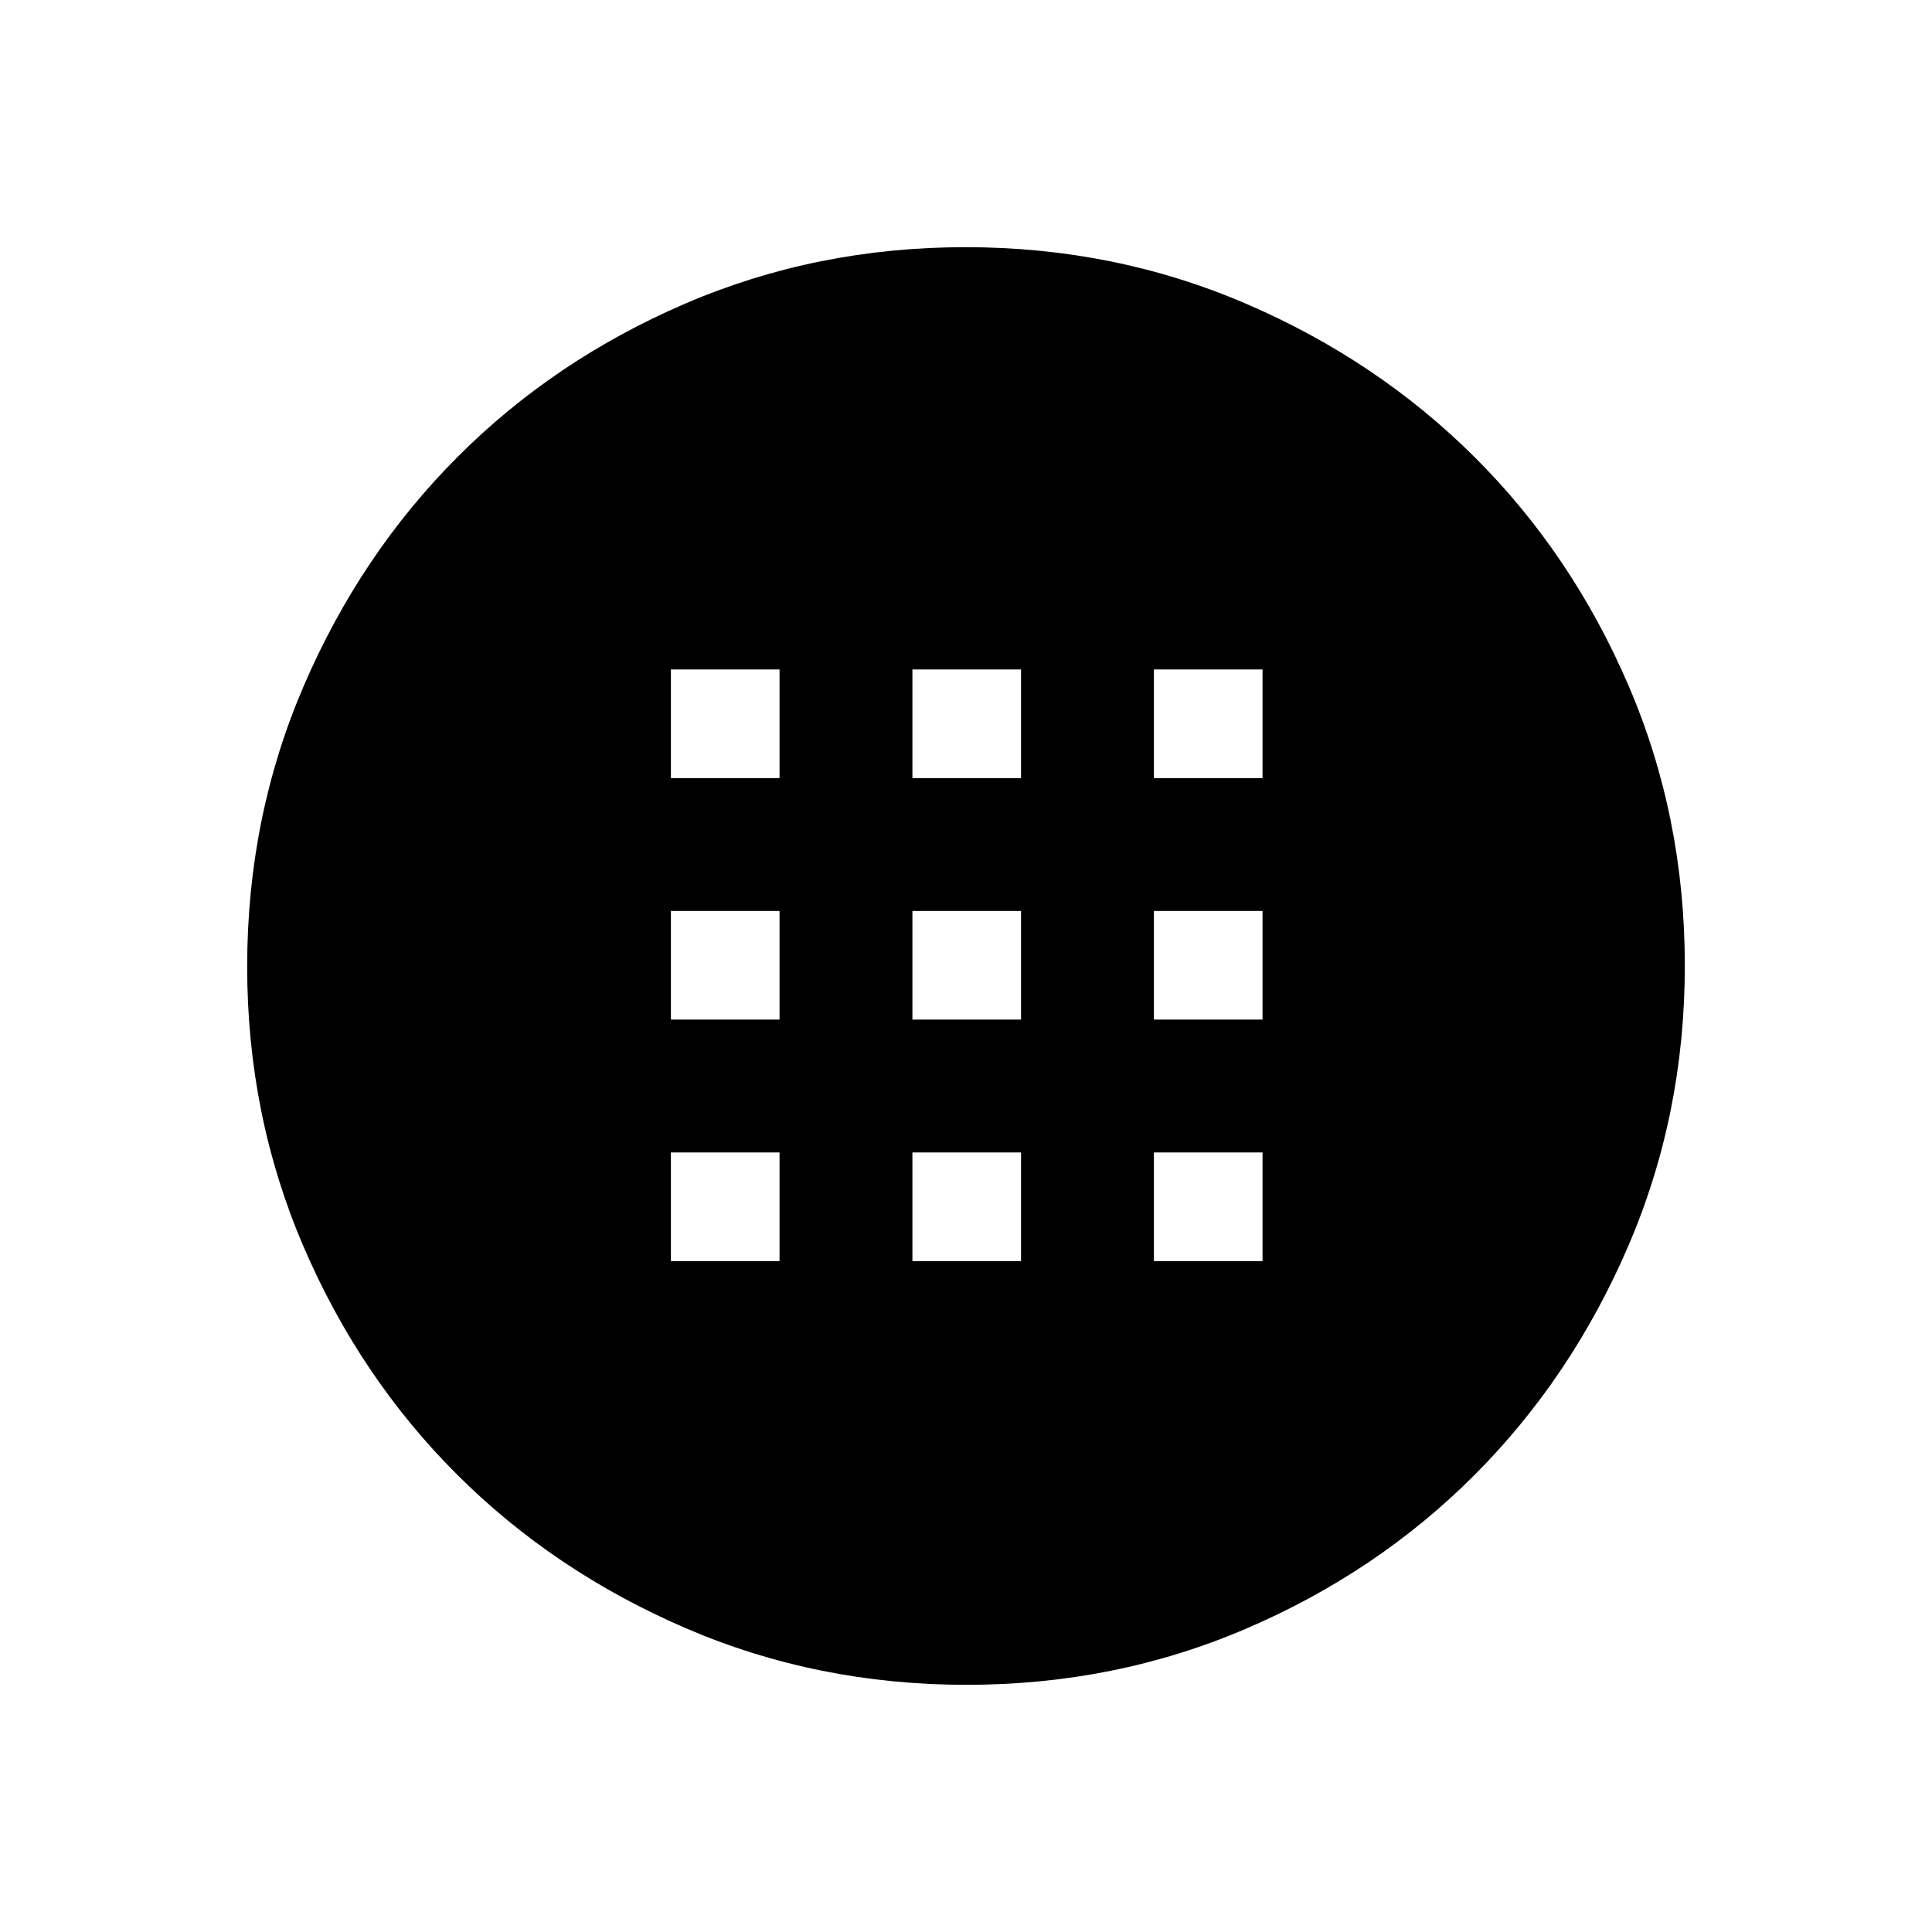 <svg xmlns="http://www.w3.org/2000/svg" height="40" viewBox="0 -960 960 960" width="40"><path d="M480.23-122.82q-74.11 0-139.45-28.13-65.34-28.13-113.68-76.36-48.33-48.22-76.3-113.33-27.98-65.11-27.98-139.13 0-74.11 28.13-139.45 28.13-65.34 76.36-113.68 48.22-48.33 113.33-76.3 65.11-27.98 139.13-27.98 74.11 0 139.45 28.13 65.34 28.13 113.68 76.36 48.33 48.22 76.3 113.33 27.98 65.11 27.98 139.13 0 74.11-28.13 139.45-28.13 65.34-76.36 113.68-48.22 48.33-113.33 76.3-65.11 27.98-139.13 27.98ZM333.37-573.37h53.98v-53.98h-53.98v53.98Zm120 0h53.98v-53.98h-53.98v53.98Zm120 0h53.98v-53.98h-53.98v53.98Zm-240 120h53.98v-53.98h-53.98v53.98Zm120 0h53.98v-53.98h-53.98v53.98Zm120 0h53.98v-53.98h-53.98v53.98Zm-240 120h53.98v-53.98h-53.98v53.98Zm120 0h53.98v-53.98h-53.98v53.98Zm120 0h53.98v-53.98h-53.98v53.98Z"/></svg>